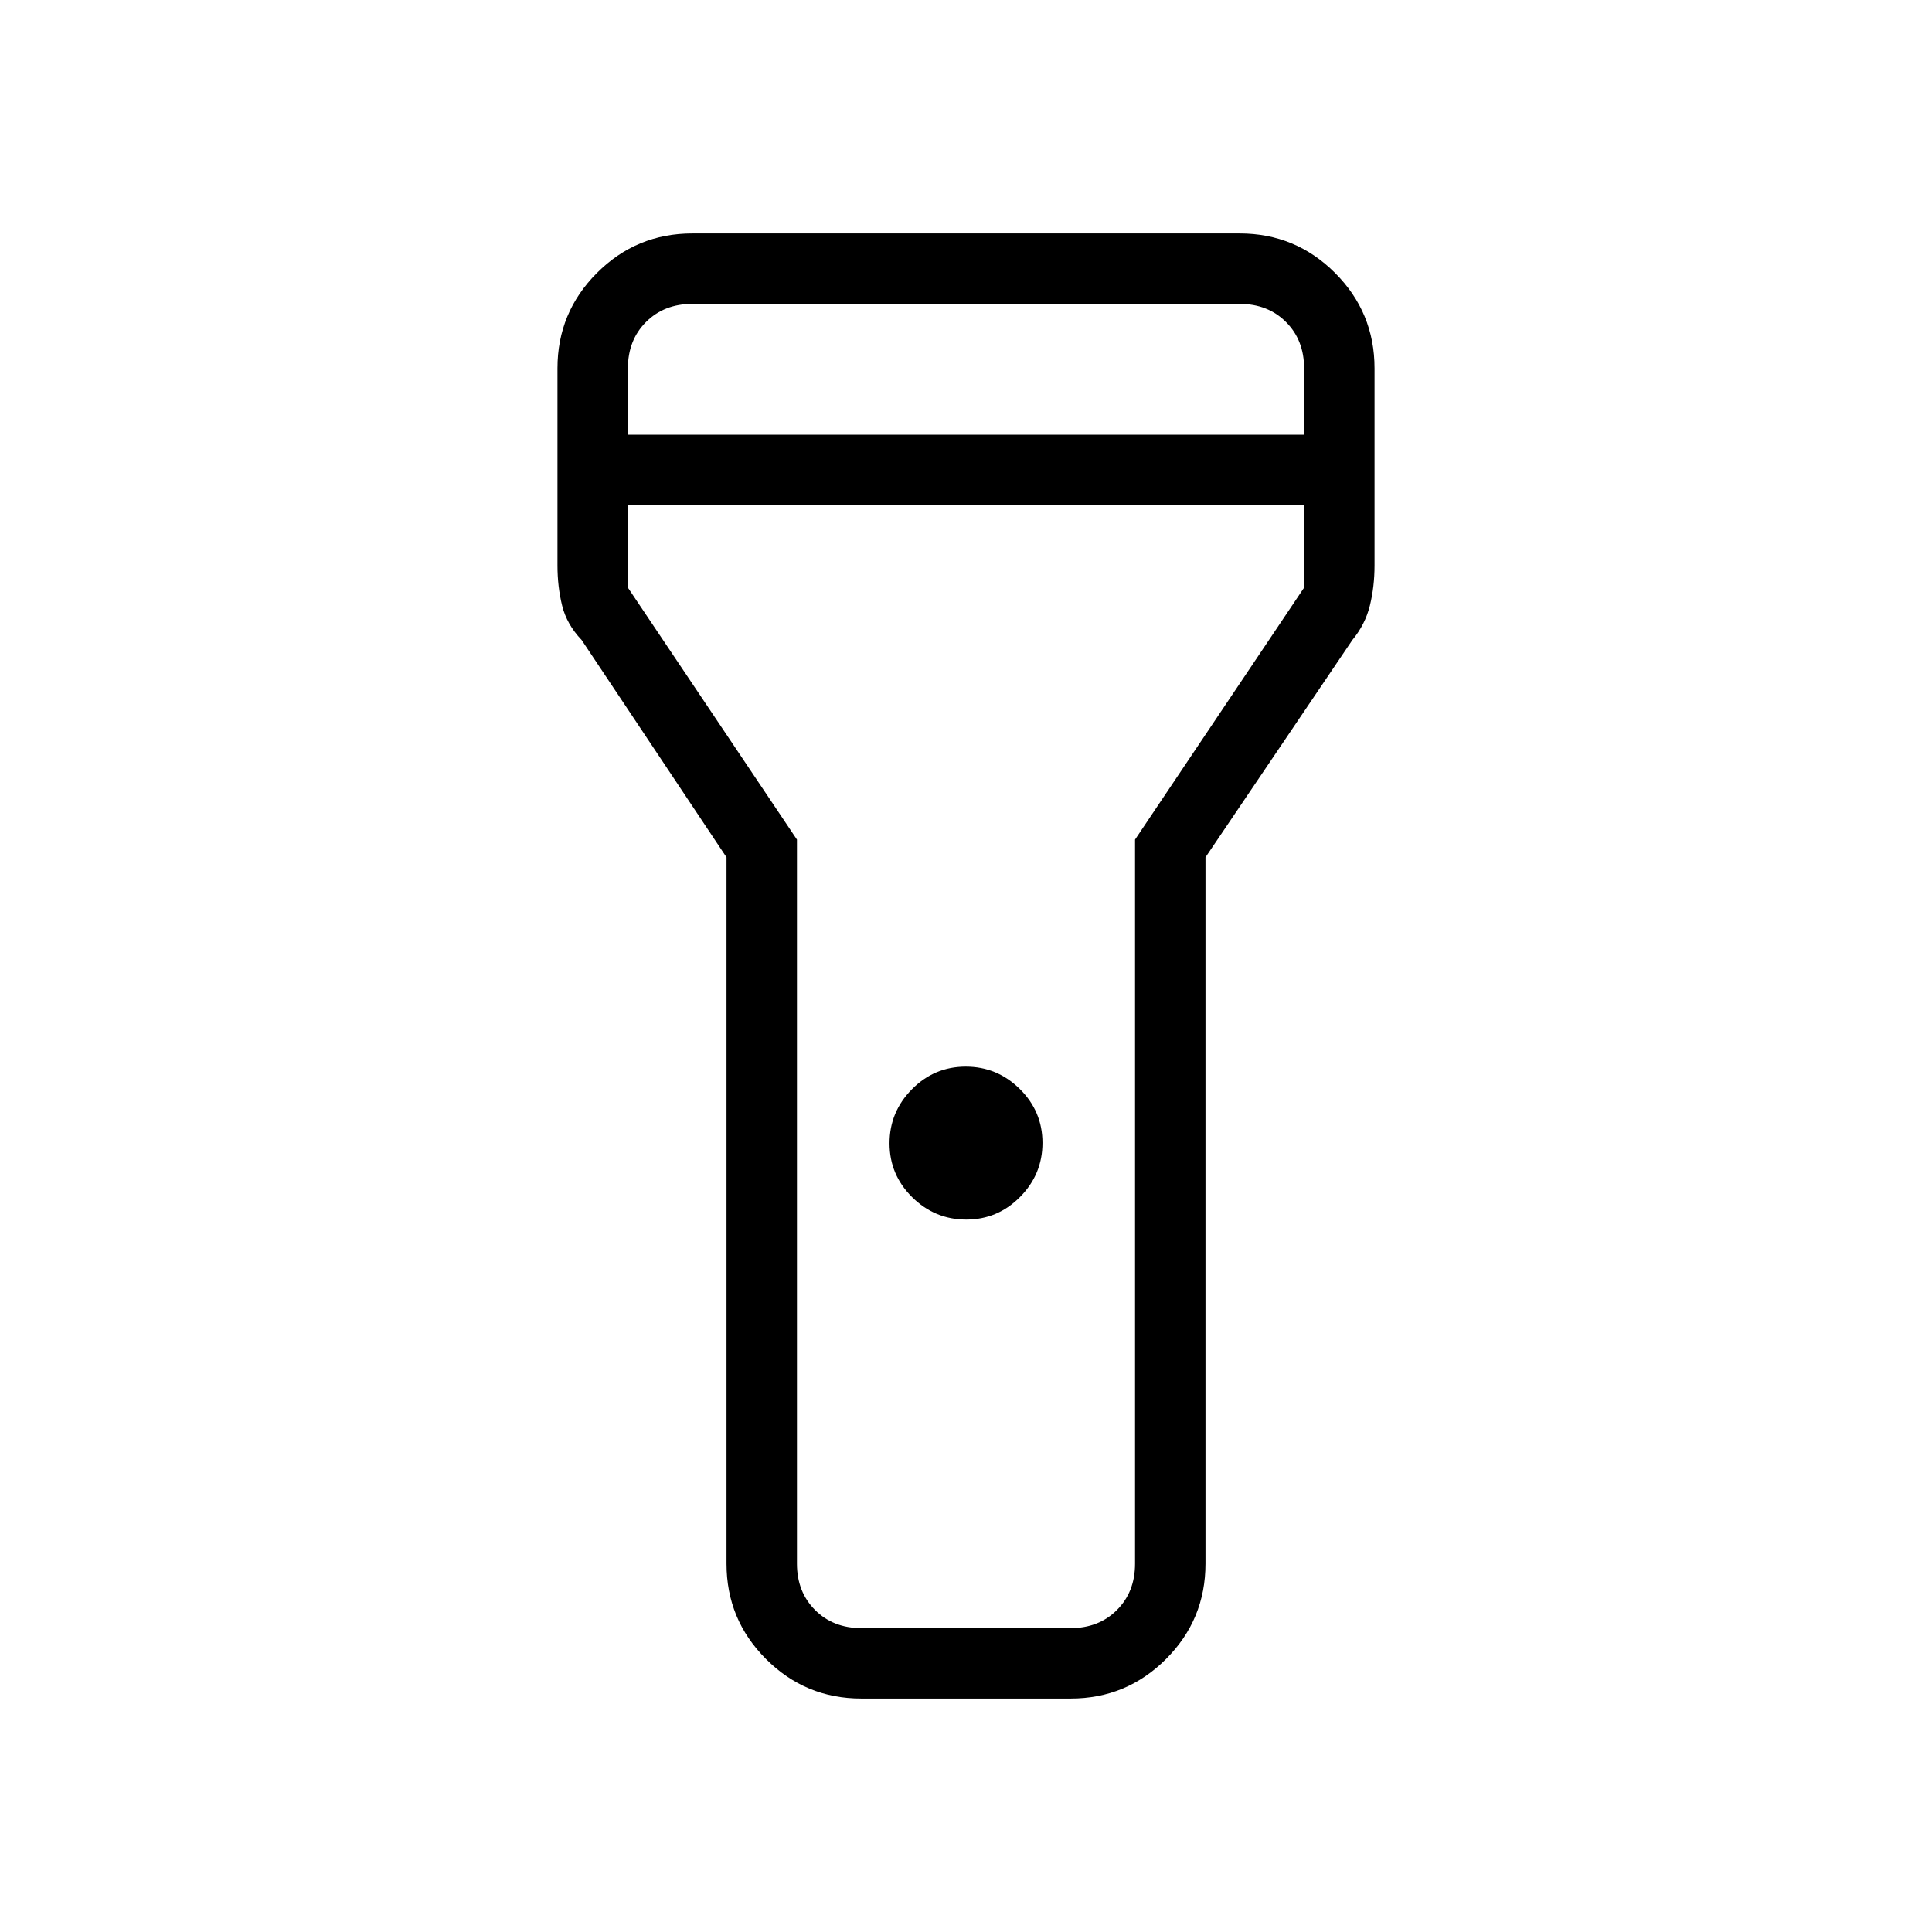 <svg xmlns="http://www.w3.org/2000/svg" height="48" viewBox="0 -960 960 960" width="48"><path d="M361-183v-351l-72-108q-7.38-7.73-9.69-17.11Q277-668.49 277-679v-98q0-27.75 19.63-47.38Q316.25-844 344-844h272q27.75 0 47.38 19.62Q683-804.75 683-777v98q0 10.51-2.31 19.89T672-642l-73 108v351q0 27.75-19.62 47.37Q559.75-116 532-116H428q-27.75 0-47.37-19.63Q361-155.25 361-183Zm119.12-171q-15.62 0-26.87-11.13Q442-376.26 442-391.88t11.13-26.87Q464.26-430 479.88-430t26.87 11.13Q518-407.74 518-392.12t-11.13 26.87Q495.74-354 480.12-354ZM312-744h336v-33q0-14-9-23t-23-9H344q-14 0-23 9t-9 23v33Zm336 35H312v41l84 125.19V-183q0 14 9 23t23 9h104q14 0 23-9t9-23v-359.81L648-668v-41ZM480-480Z"/></svg>